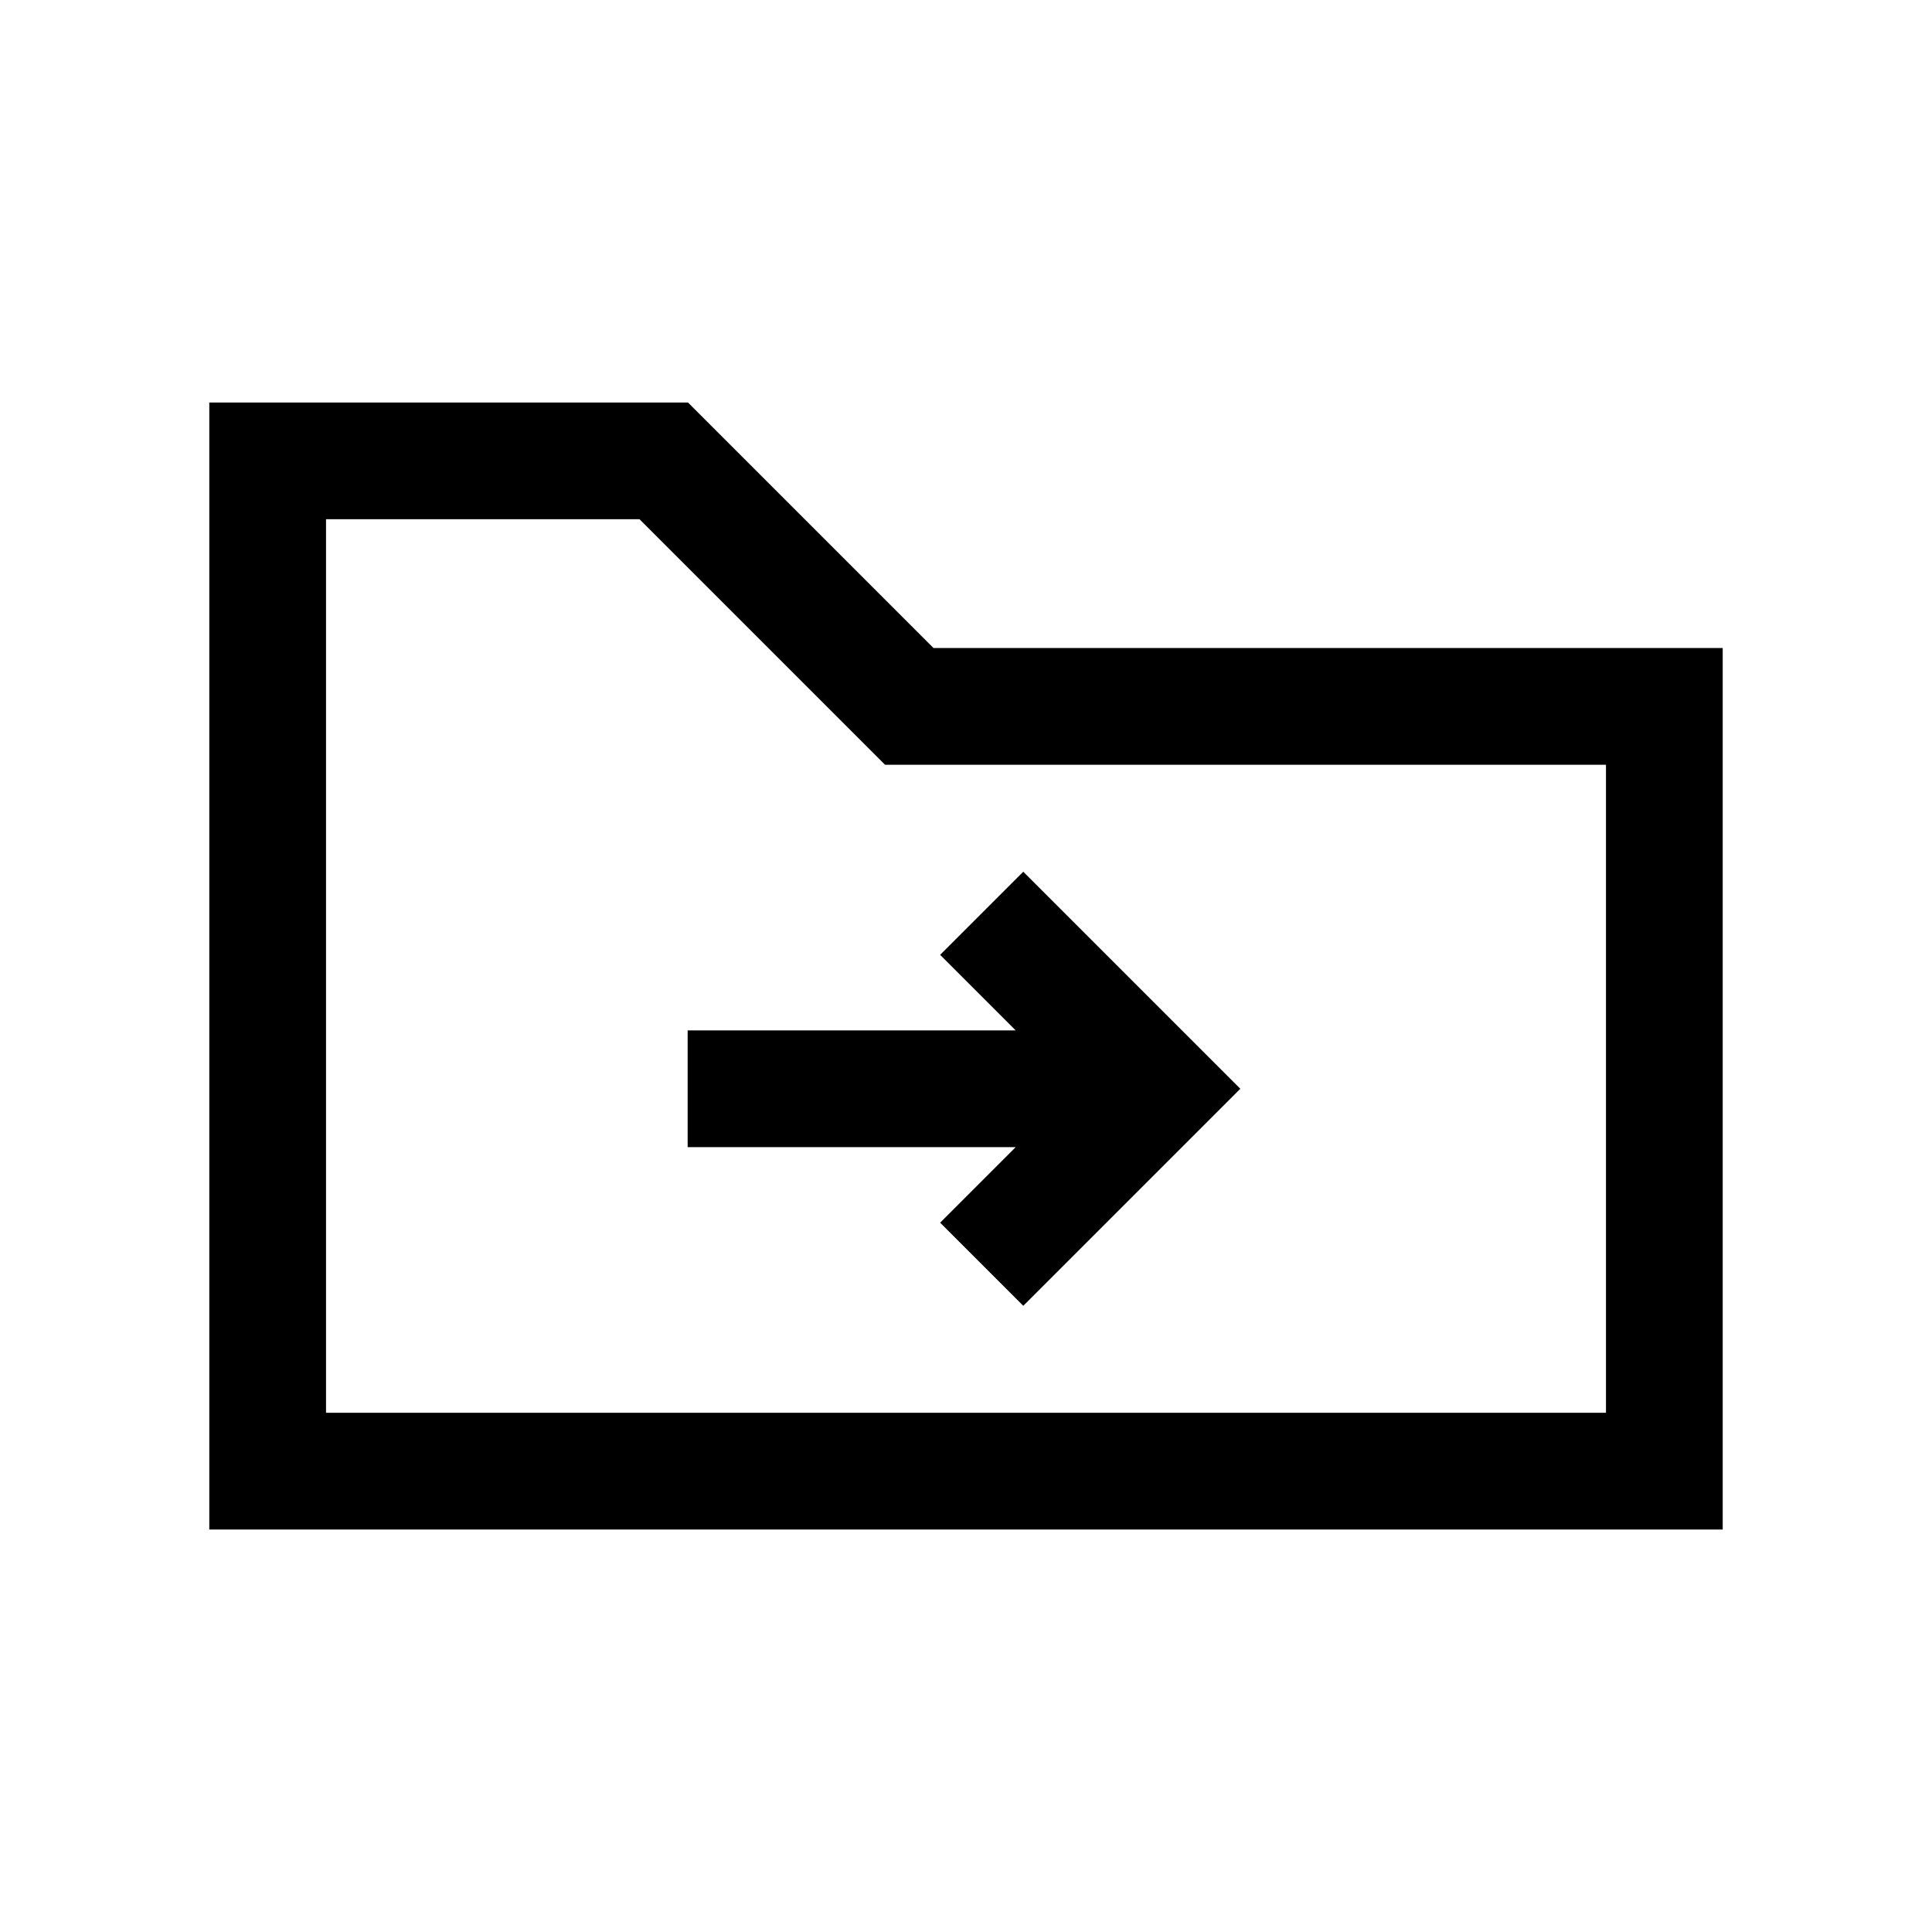 <svg xmlns="http://www.w3.org/2000/svg" height="20" viewBox="0 -960 960 960" width="20"><path d="M104-200v-560h237.85l122 122H856v438H104Zm58-58h636v-322H439.77l-122-122H162v444Zm0 0v-444 444Zm342.69-132-37.54 37.54 41.31 41.31L616.31-419 508.46-526.85l-41.31 41.31L504.69-448h-163v58h163Z"/></svg>